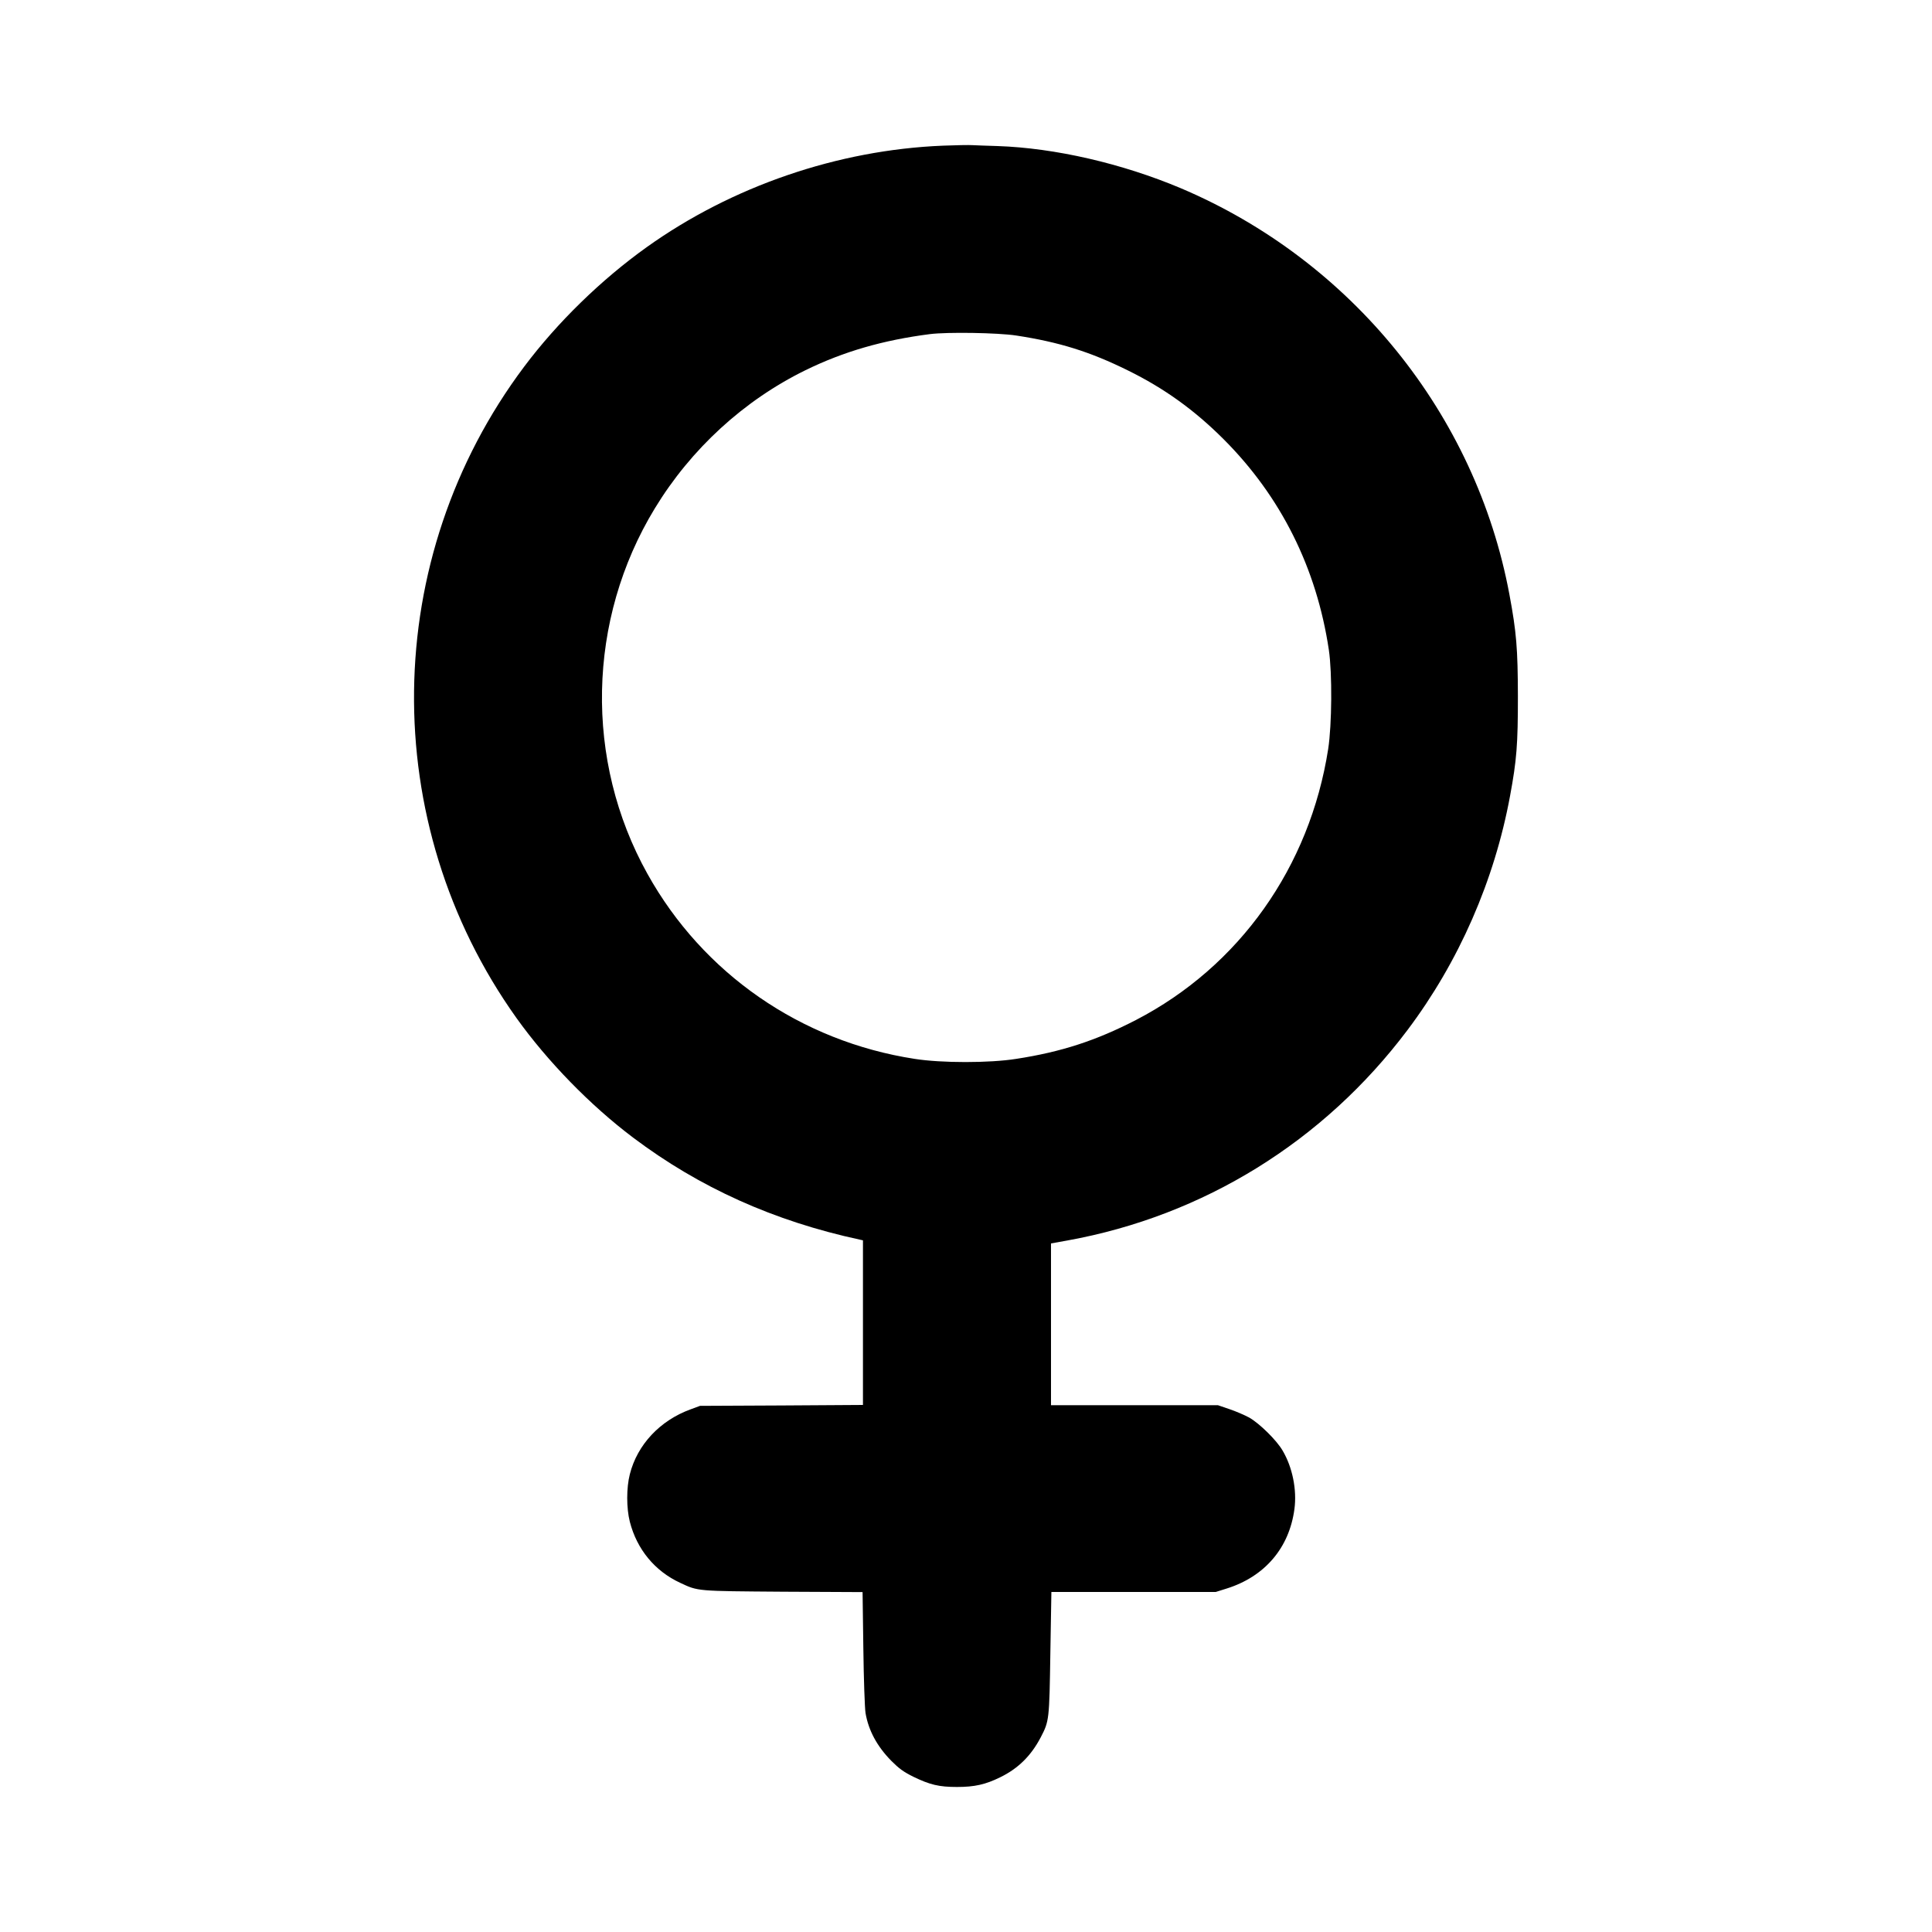 <?xml version="1.0" standalone="no"?>
<!DOCTYPE svg PUBLIC "-//W3C//DTD SVG 20010904//EN"
 "http://www.w3.org/TR/2001/REC-SVG-20010904/DTD/svg10.dtd">
<svg version="1.0" xmlns="http://www.w3.org/2000/svg"
 width="1500pt" height="1500pt" viewBox="0 0 1500 1500"
 preserveAspectRatio="xMidYMid meet">
<g transform="translate(0,1500) scale(0.1,-0.1)"
fill="#000000" stroke="none">
<path d="M7320 13869 c-815 -33 -1637 -315 -2299 -788 -355 -254 -693 -584
-950 -926 -1119 -1490 -1144 -3541 -61 -5059 241 -337 573 -678 905 -928 515
-388 1094 -649 1763 -793 l22 -5 0 -639 0 -639 -632 -4 -633 -3 -73 -27 c-237
-86 -414 -274 -472 -504 -27 -105 -27 -263 0 -369 55 -214 194 -383 391 -474
141 -66 123 -64 800 -69 l616 -3 6 -437 c3 -241 11 -466 17 -502 23 -136 90
-259 200 -371 61 -61 94 -85 170 -123 130 -63 200 -80 340 -80 137 0 221 19
335 75 140 68 240 167 315 310 66 127 67 133 75 657 l8 472 638 0 638 0 83 26
c298 93 488 316 528 618 20 149 -15 324 -92 454 -47 81 -180 211 -259 256 -37
20 -107 50 -155 66 l-88 30 -648 0 -648 0 0 628 0 628 128 23 c1056 191 1990
769 2640 1634 399 530 675 1161 796 1817 52 281 61 399 61 775 -1 370 -11 496
-66 790 -261 1400 -1226 2592 -2552 3154 -456 192 -976 312 -1422 327 -82 2
-170 6 -195 7 -25 2 -128 0 -230 -4z m570 -1474 c333 -51 571 -125 865 -270
283 -139 518 -308 745 -535 445 -445 722 -1000 817 -1635 27 -183 24 -581 -5
-770 -143 -917 -690 -1688 -1492 -2104 -310 -160 -579 -248 -930 -302 -208
-33 -580 -33 -789 0 -883 136 -1643 662 -2074 1436 -491 880 -469 1974 57
2838 281 462 691 838 1170 1073 297 145 601 233 966 280 137 17 524 11 670
-11z"/>
</g>
</svg>
